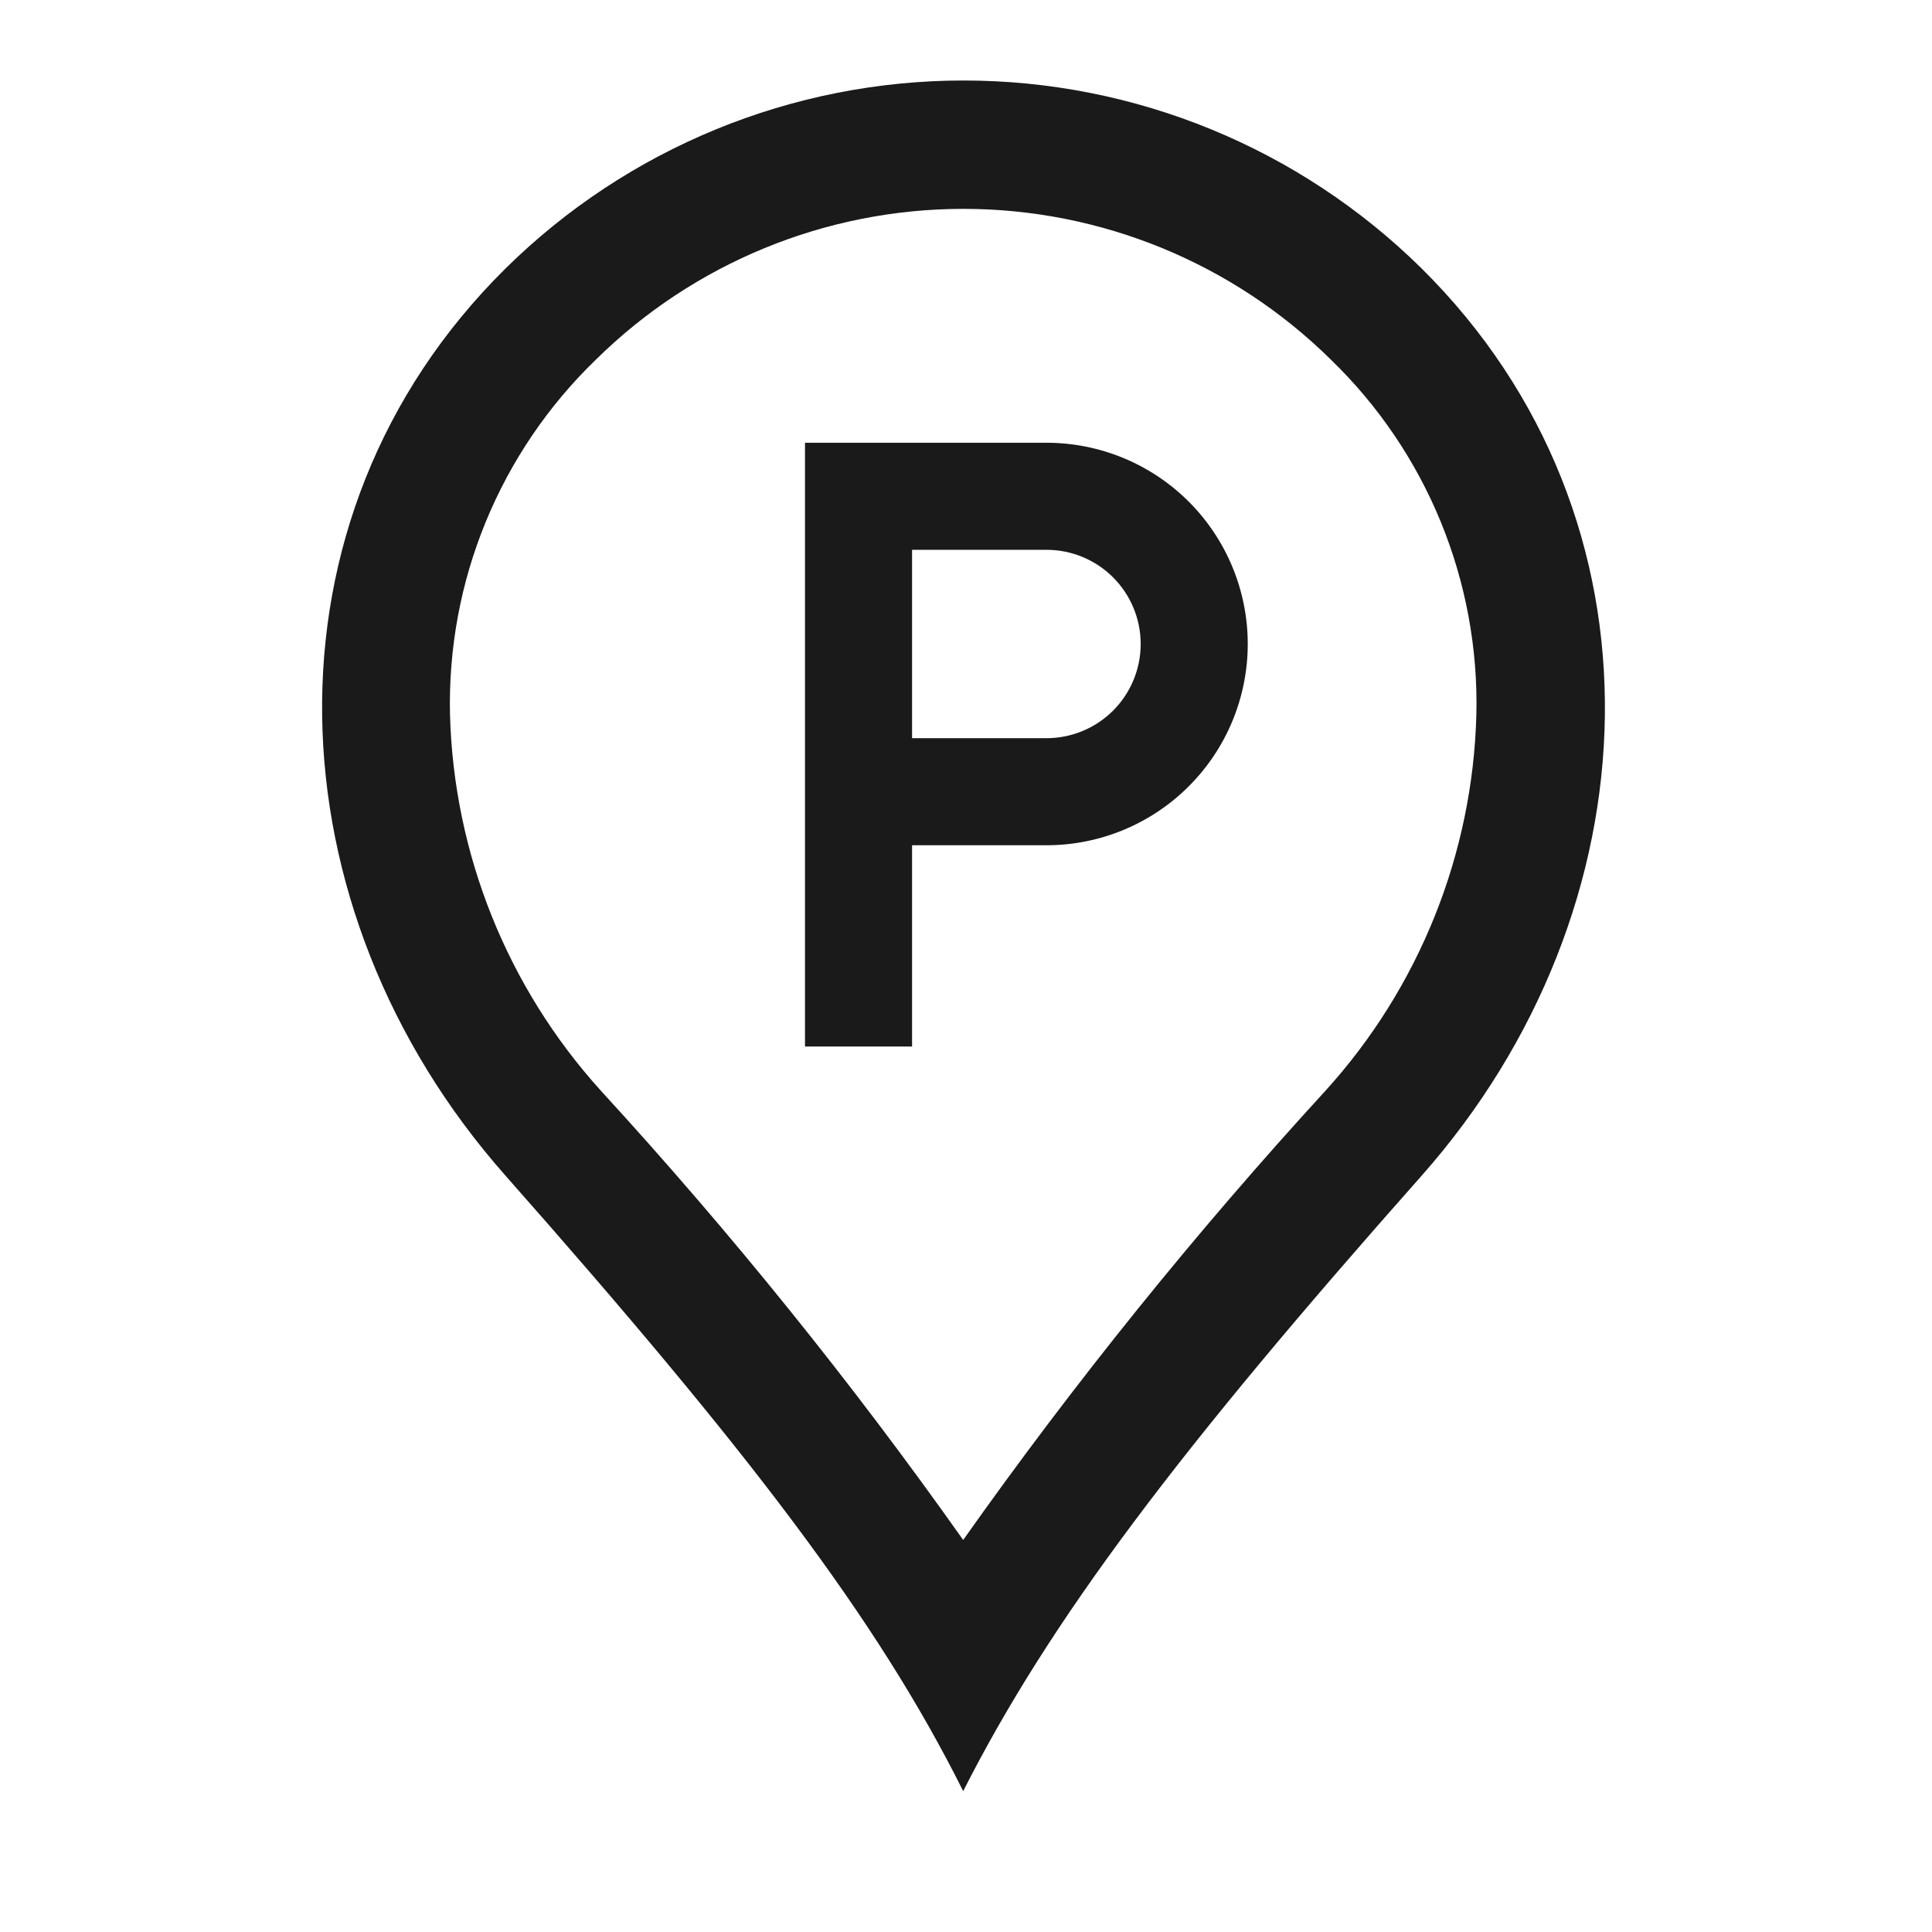 <svg fill="none" viewBox="0 0 48 48" xmlns="http://www.w3.org/2000/svg">
<path d="M35.32 6.67C32.288 3.678 28.2 2 23.94 2C19.68 2 15.592 3.678 12.56 6.67C6.27 12.89 6.7 22.59 12.56 29.21C18.56 36 21.79 40.21 23.93 44.5C26.09 40.24 29.3 36 35.32 29.21C41.18 22.59 41.6 12.89 35.32 6.67ZM32.93 27.1C29.698 30.627 26.692 34.354 23.93 38.26C21.169 34.354 18.163 30.626 14.93 27.1C12.604 24.531 11.273 21.215 11.18 17.75C11.143 16.111 11.445 14.482 12.068 12.966C12.691 11.45 13.621 10.079 14.8 8.94C17.233 6.537 20.515 5.189 23.935 5.189C27.355 5.189 30.637 6.537 33.07 8.94C34.247 10.08 35.175 11.451 35.796 12.967C36.417 14.484 36.718 16.112 36.68 17.75C36.591 21.215 35.26 24.534 32.93 27.1Z" fill="#1A1A1A"/>
<path d="M26 11H20V26H22.66V21H26C27.326 21 28.598 20.473 29.535 19.535C30.473 18.598 31 17.326 31 16C31 14.674 30.473 13.402 29.535 12.464C28.598 11.527 27.326 11 26 11ZM26 18.34H22.66V13.66H26C26.621 13.66 27.216 13.906 27.655 14.345C28.093 14.784 28.34 15.379 28.34 16C28.34 16.621 28.093 17.216 27.655 17.655C27.216 18.093 26.621 18.34 26 18.34Z" fill="#1A1A1A"/>
</svg>
